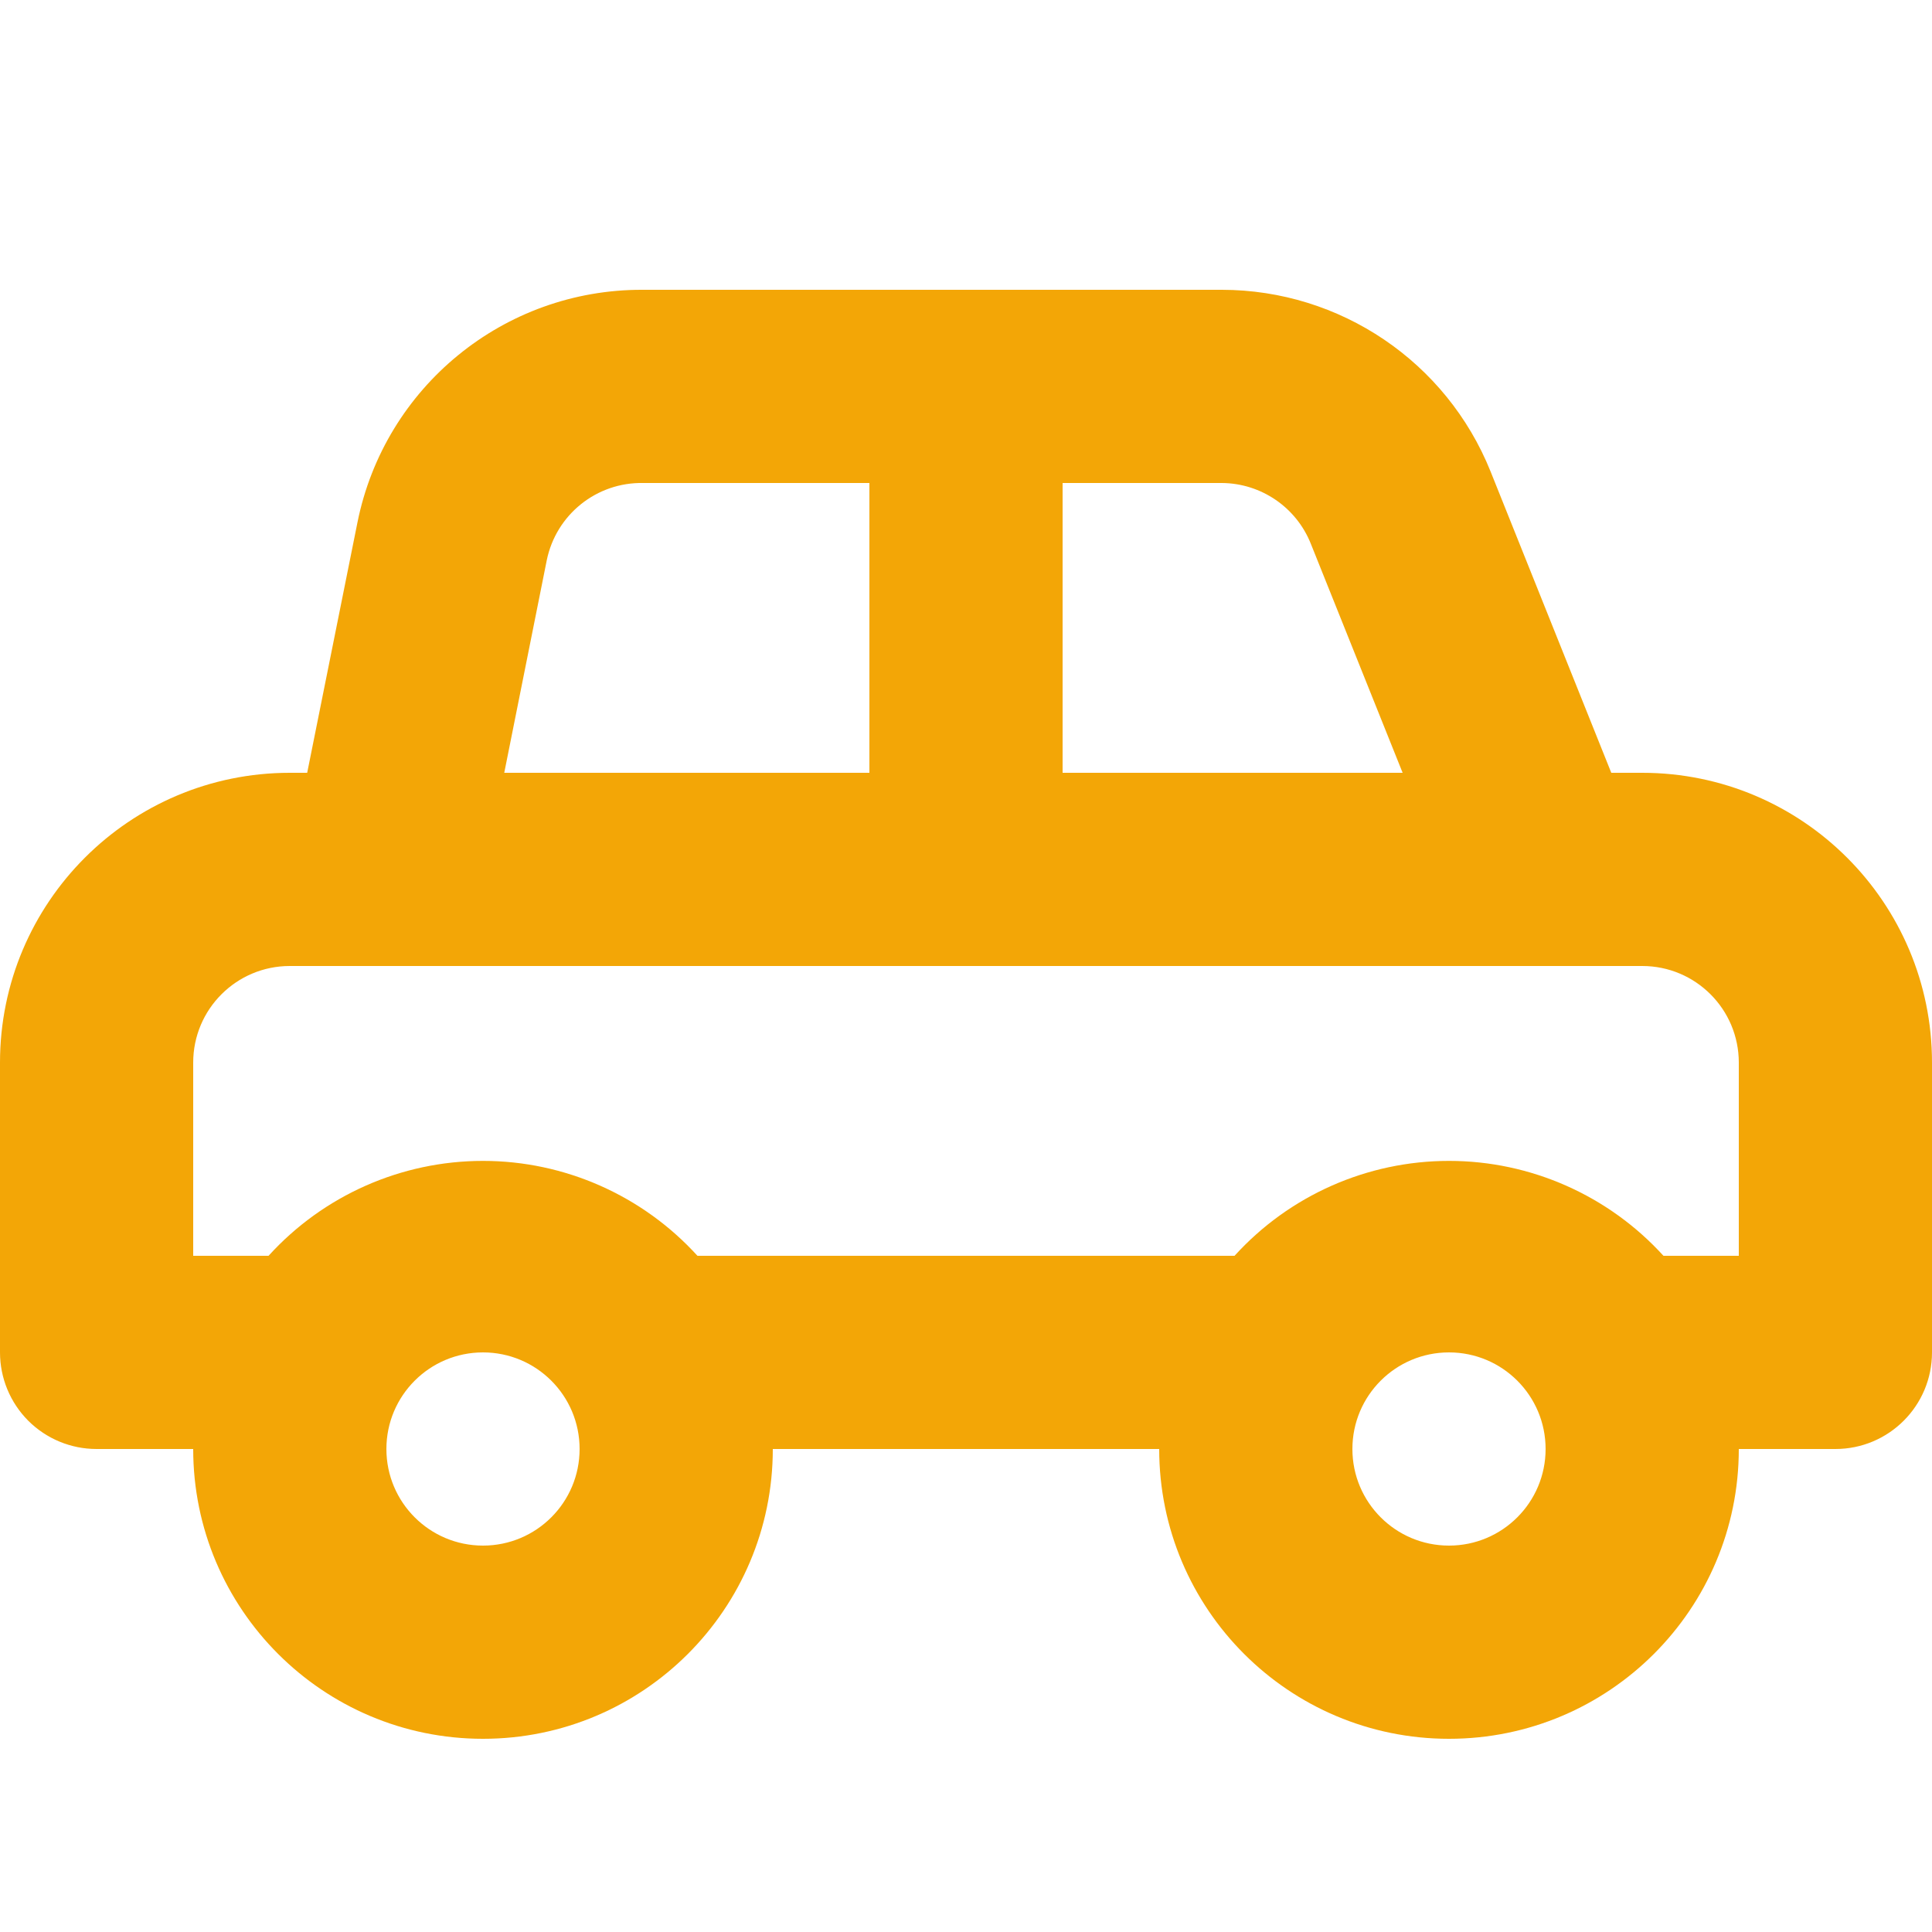 <svg xmlns="http://www.w3.org/2000/svg" width="24" height="24" viewBox="0 0 24 24">
    <path fill="#F3A606" d="M20.4 9.6h-.384l-1.5-3.744c-.548-1.362-1.868-2.254-3.336-2.256h-7.2c-1.72-.005-3.202 1.206-3.54 2.892L3.816 9.6H3.6C1.612 9.6 0 11.212 0 13.2v3.6c0 .318.126.623.351.849.226.225.53.351.849.351h1.2c0 1.988 1.612 3.6 3.6 3.6s3.6-1.612 3.6-3.6h4.8c0 1.988 1.612 3.6 3.6 3.6s3.6-1.612 3.6-3.6h1.2c.663 0 1.2-.537 1.2-1.2v-3.6c0-1.988-1.612-3.6-3.6-3.6zM13.2 6h1.98c.487.004.924.303 1.104.756l1.14 2.844H13.2V6zm-6.408.96c.116-.568.62-.972 1.2-.96H10.8v3.6H6.264l.528-2.64zM6 19.2c-.663 0-1.2-.537-1.2-1.2 0-.663.537-1.2 1.2-1.2.663 0 1.2.537 1.2 1.2 0 .663-.537 1.2-1.2 1.2zm12 0c-.663 0-1.2-.537-1.2-1.2 0-.663.537-1.2 1.2-1.2.663 0 1.2.537 1.2 1.2 0 .663-.537 1.2-1.2 1.2zm3.6-3.6h-.936c-.682-.75-1.65-1.179-2.664-1.179-1.014 0-1.982.428-2.664 1.179H8.664c-.682-.75-1.65-1.179-2.664-1.179-1.014 0-1.982.428-2.664 1.179H2.4v-2.4c0-.663.537-1.2 1.2-1.2h16.8c.663 0 1.2.537 1.2 1.2v2.4z"/>
</svg>
